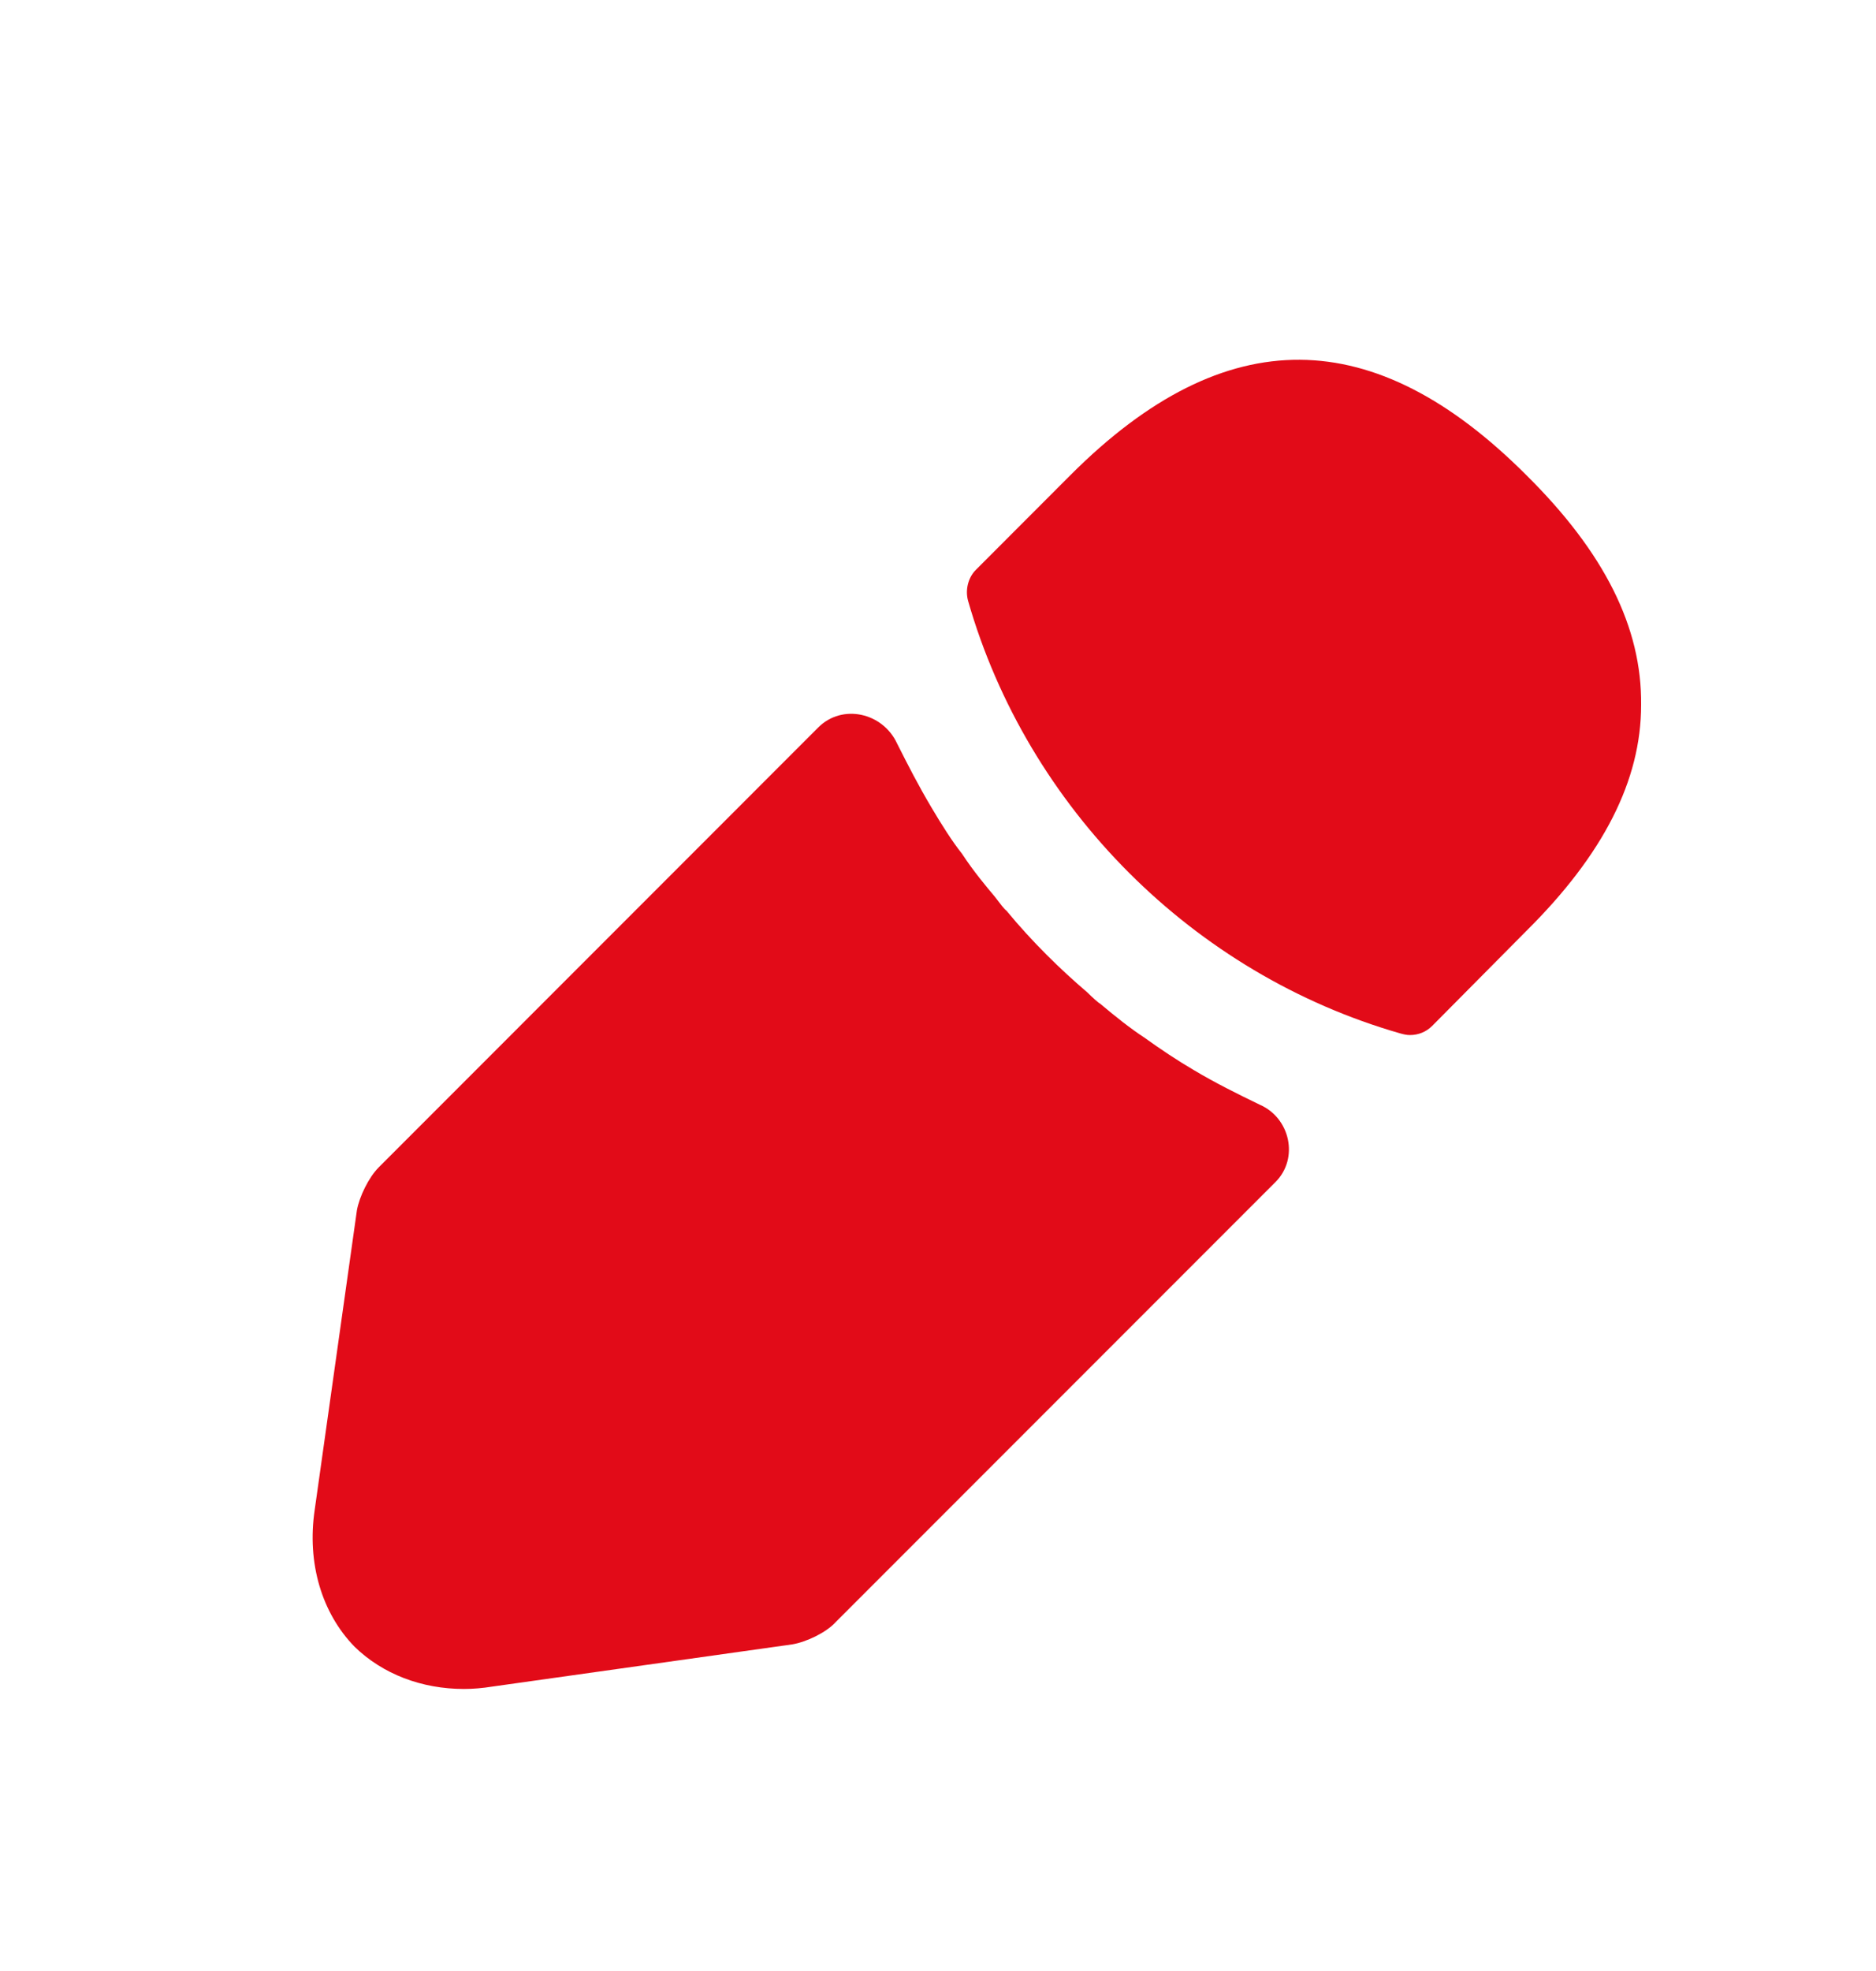 <svg width="20" height="21" viewBox="0 0 20 21" fill="none" xmlns="http://www.w3.org/2000/svg">
<path d="M16.271 5.061C14.655 3.445 13.071 3.403 11.413 5.061L10.405 6.07C10.321 6.153 10.288 6.286 10.321 6.403C10.955 8.611 12.721 10.378 14.93 11.011C14.963 11.02 14.996 11.028 15.03 11.028C15.121 11.028 15.205 10.995 15.271 10.928L16.271 9.92C17.096 9.103 17.496 8.311 17.496 7.511C17.505 6.686 17.105 5.886 16.271 5.061Z" fill="#E20B18"/>
<path d="M13.43 11.77C13.188 11.653 12.955 11.537 12.73 11.403C12.546 11.295 12.371 11.178 12.197 11.053C12.055 10.961 11.888 10.828 11.73 10.695C11.713 10.687 11.655 10.636 11.588 10.57C11.313 10.336 11.005 10.037 10.73 9.703C10.705 9.686 10.663 9.628 10.605 9.553C10.521 9.453 10.38 9.286 10.255 9.095C10.155 8.97 10.038 8.786 9.93 8.603C9.796 8.378 9.68 8.153 9.563 7.92C9.41 7.592 8.98 7.495 8.724 7.75L4.038 12.437C3.93 12.545 3.83 12.753 3.805 12.895L3.355 16.087C3.271 16.653 3.43 17.186 3.78 17.545C4.08 17.837 4.496 17.995 4.946 17.995C5.046 17.995 5.146 17.986 5.246 17.97L8.446 17.52C8.596 17.495 8.805 17.395 8.905 17.287L13.599 12.593C13.849 12.342 13.755 11.911 13.43 11.77Z" fill="#E20B18"/>
</svg>
